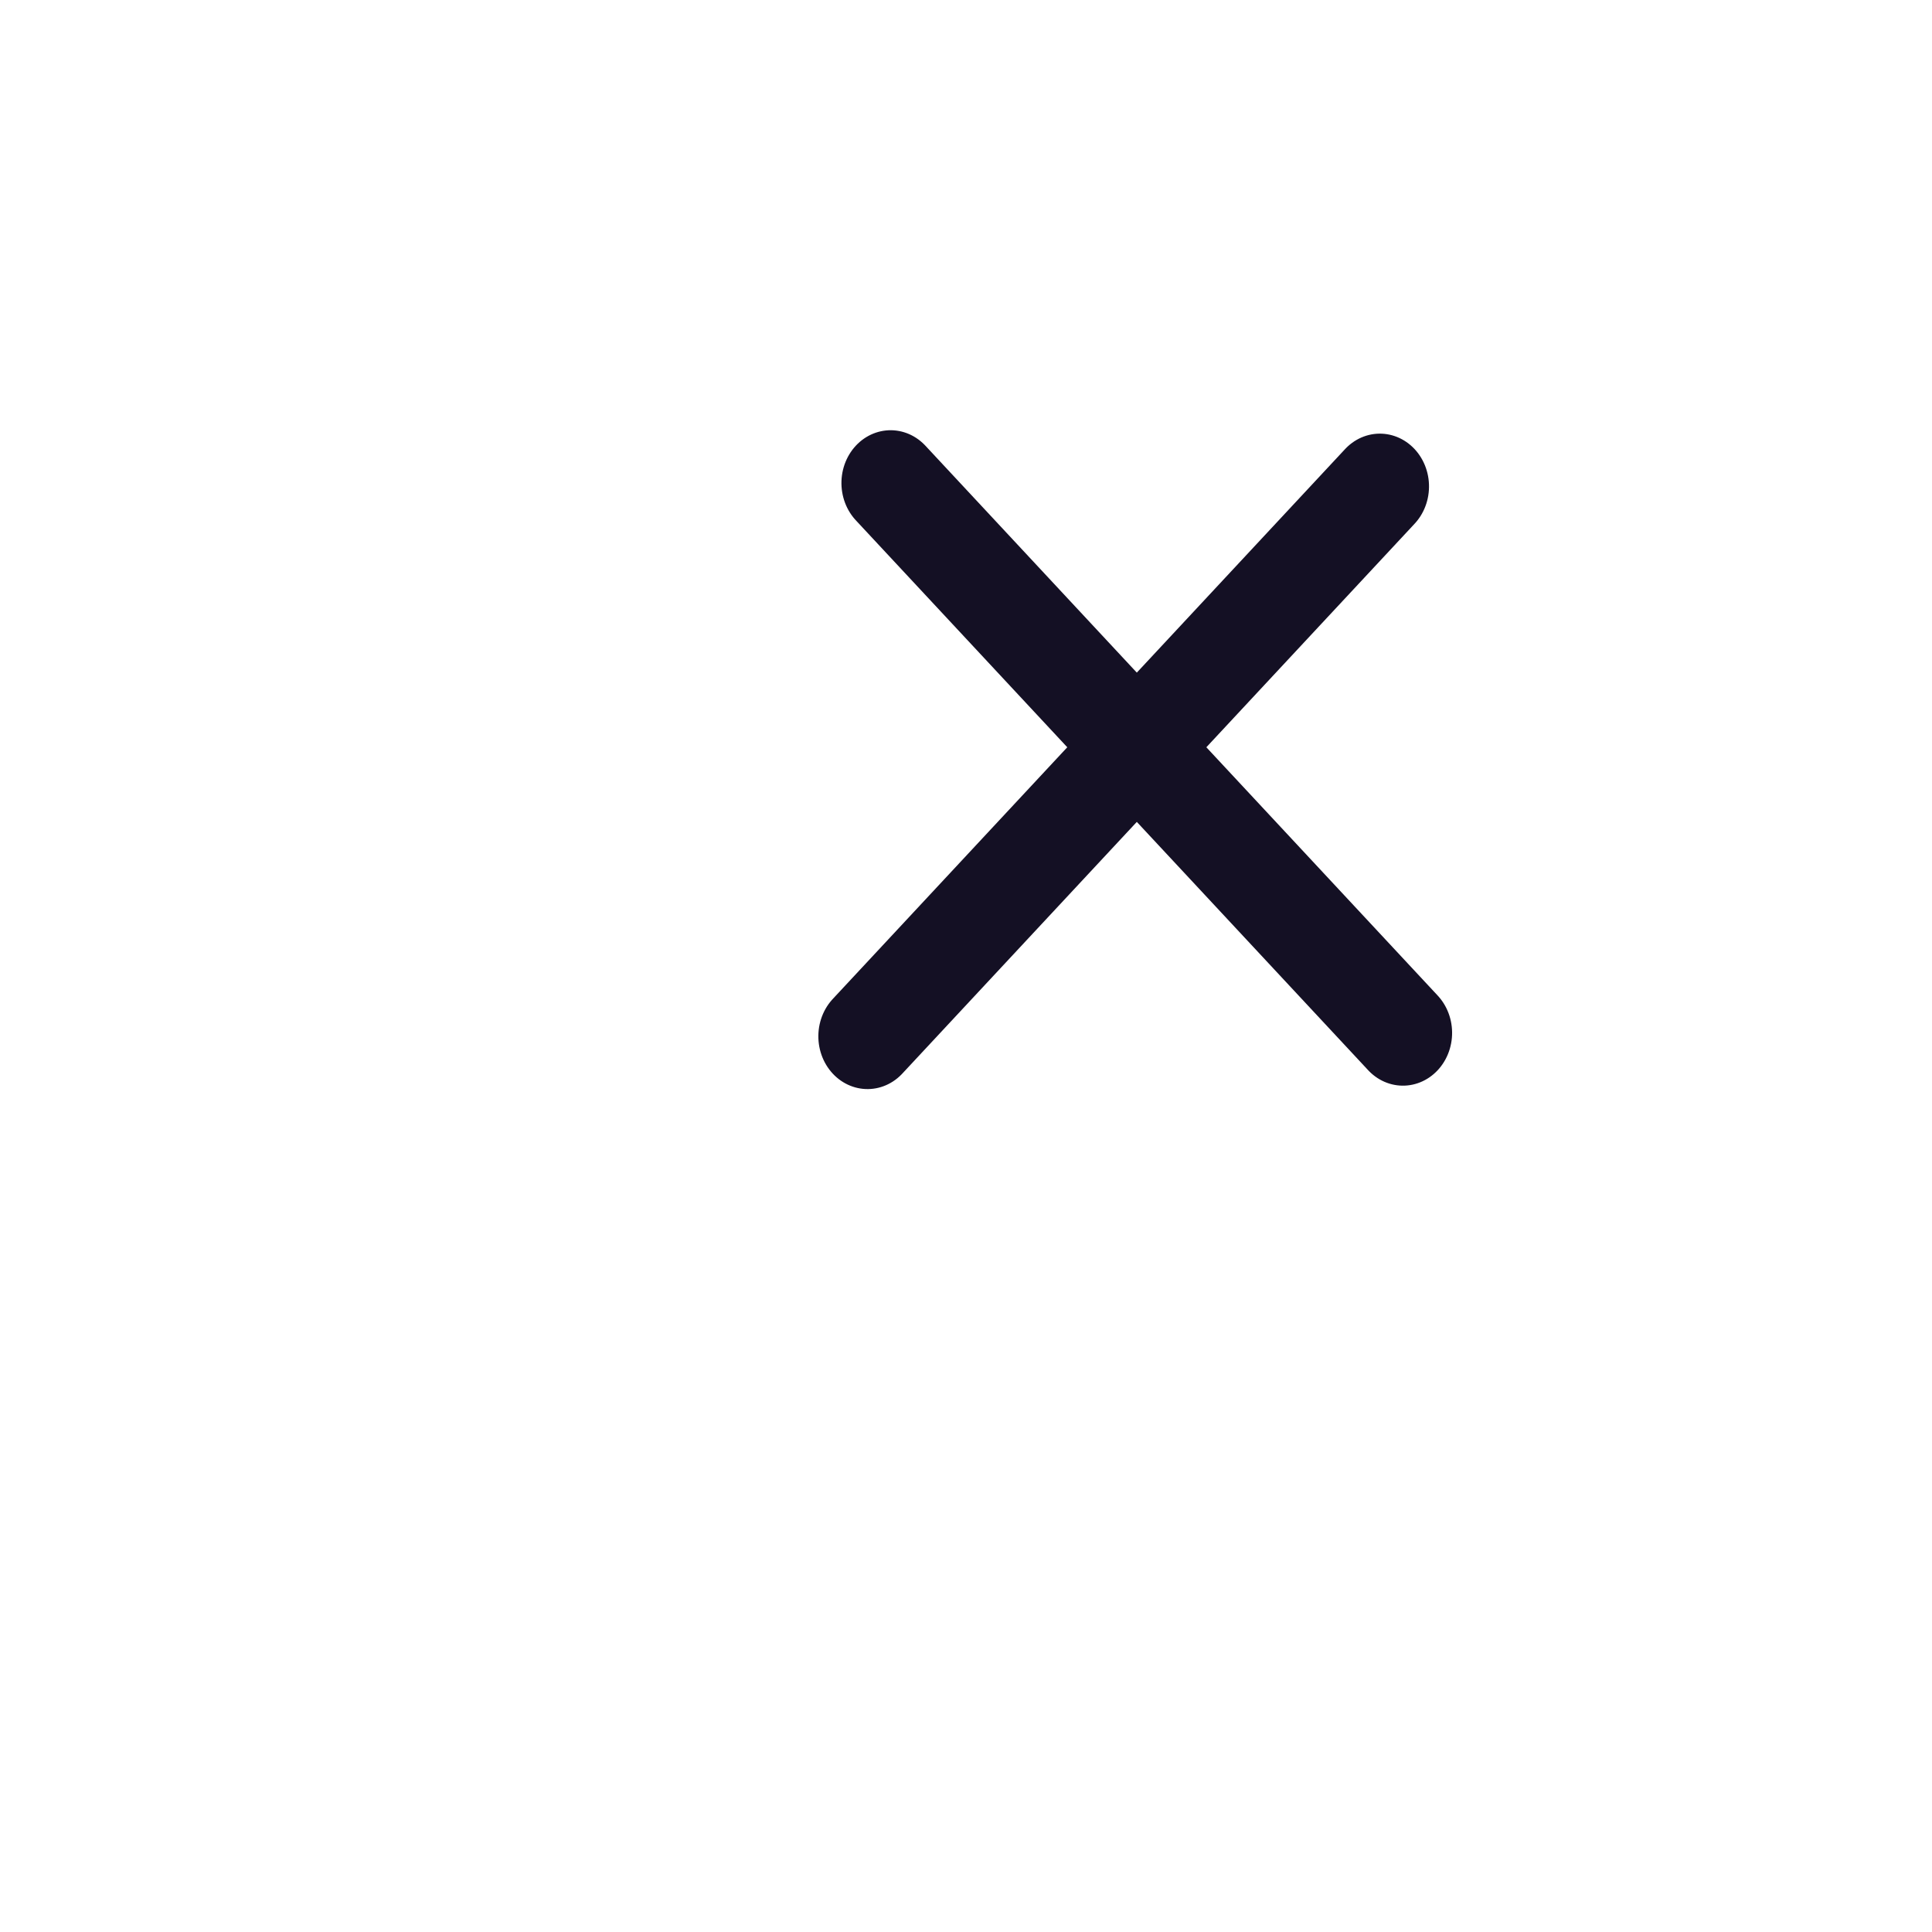 <svg width="40" height="40" viewBox="0 0 40 40" fill="none" xmlns="http://www.w3.org/2000/svg">
<line x1="1.055" y1="-1.055" x2="16.608" y2="-1.055" transform="matrix(0.682 0.732 -0.682 0.732 17 10)" stroke="#141024" stroke-width="2.111" stroke-linecap="round"/>
<line x1="1.055" y1="-1.055" x2="16.608" y2="-1.055" transform="matrix(0.682 -0.732 0.682 0.732 17.961 23)" stroke="#141024" stroke-width="2.111" stroke-linecap="round"/>
</svg>
